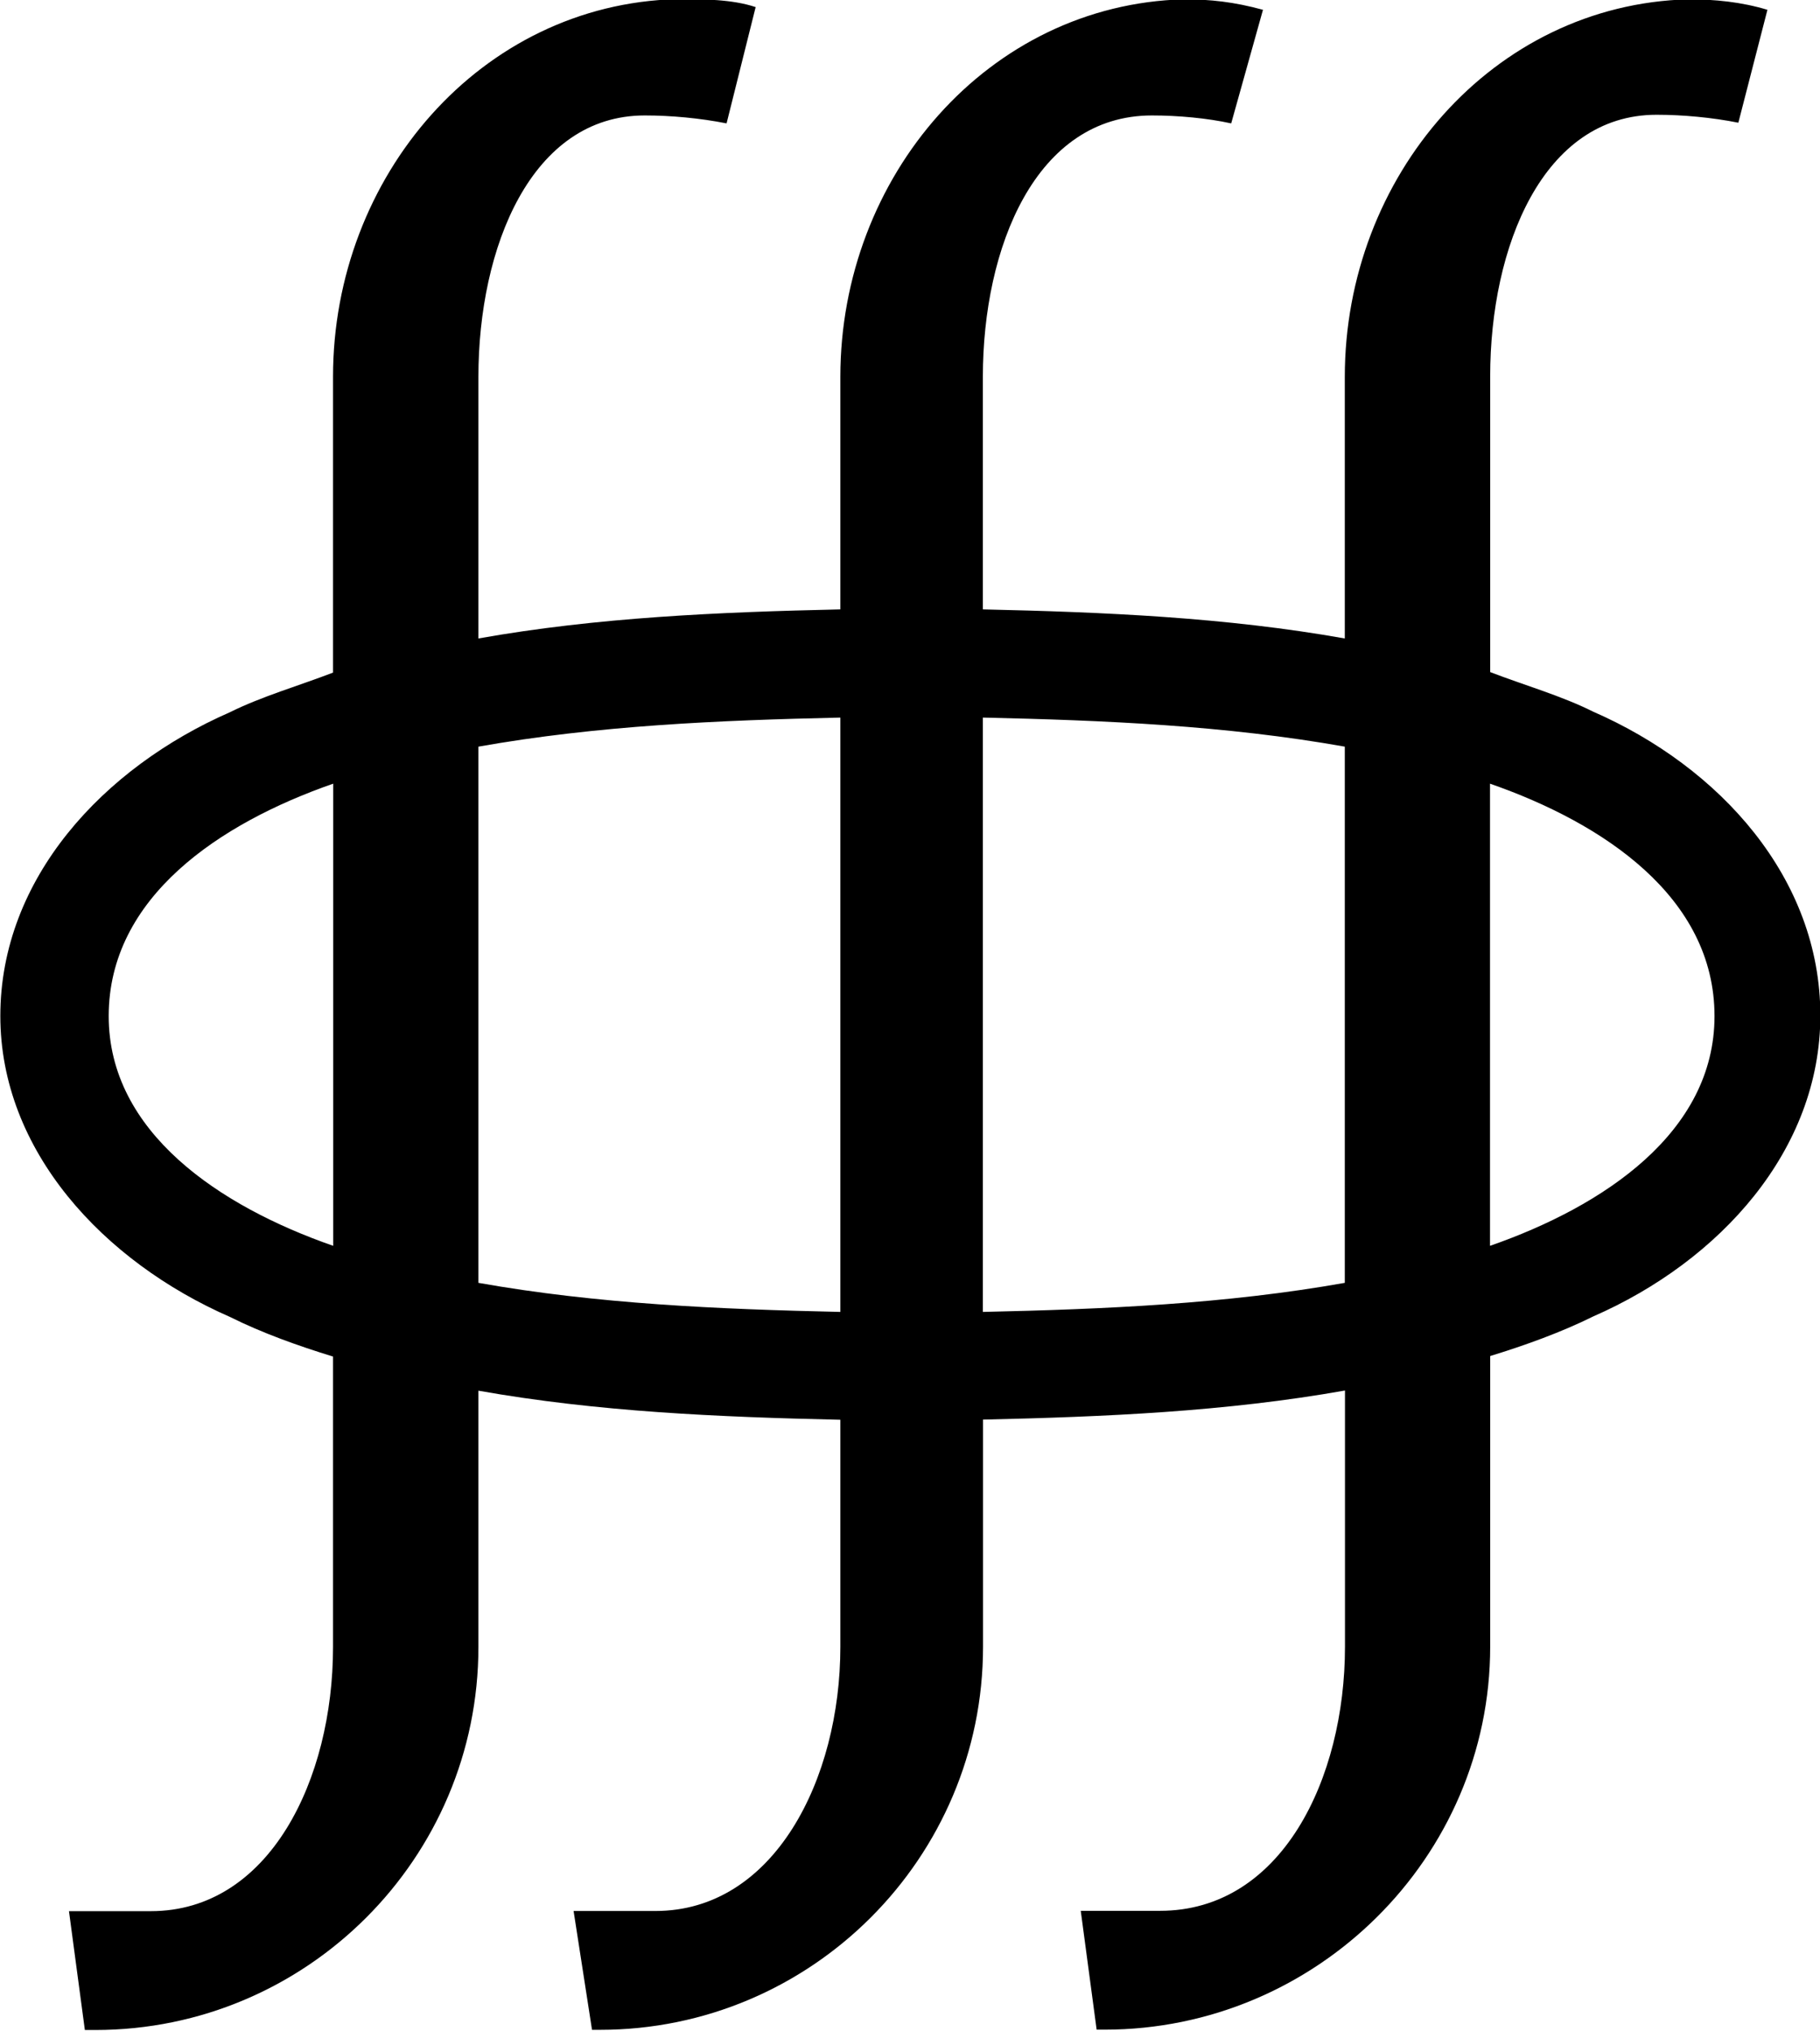 <?xml version="1.0" encoding="UTF-8"?>
<svg fill="#000000" version="1.1" viewBox="0 0 10.766 12.016" xmlns="http://www.w3.org/2000/svg" xmlns:xlink="http://www.w3.org/1999/xlink">
<defs>
<g id="a">
<path d="m2.859-4.109v2.734c-0.672-0.234-1.328-0.672-1.328-1.359 0-0.703 0.656-1.141 1.328-1.375zm0.859 2.953v-3.172c0.703-0.125 1.422-0.156 2.141-0.172v3.516c-0.719-0.016-1.438-0.047-2.141-0.172zm2.984 0.172v-3.516c0.719 0.016 1.438 0.047 2.141 0.172v3.172c-0.703 0.125-1.422 0.156-2.141 0.172zm3-0.391v-2.734c0.672 0.234 1.328 0.672 1.328 1.375 0 0.688-0.656 1.125-1.328 1.359zm1.641-7.312c-0.156-0.047-0.312-0.062-0.469-0.062-1.156 0.031-2.031 1.047-2.031 2.234v1.547c-0.703-0.125-1.422-0.156-2.141-0.172v-1.375c0-0.766 0.312-1.547 1-1.547 0.156 0 0.328 0.016 0.469 0.047l0.188-0.672c-0.172-0.047-0.312-0.062-0.469-0.062-1.156 0.031-2.031 1.047-2.031 2.234v1.375c-0.719 0.016-1.438 0.047-2.141 0.172v-1.547c0-0.766 0.312-1.547 0.984-1.547 0.156 0 0.328 0.016 0.484 0.047l0.172-0.688c-0.141-0.047-0.312-0.047-0.469-0.047-1.156 0.031-2.031 1.047-2.031 2.234v1.75c-0.203 0.078-0.422 0.141-0.609 0.234-0.75 0.328-1.359 0.984-1.359 1.797 0 0.797 0.609 1.453 1.359 1.781 0.188 0.094 0.406 0.172 0.609 0.234v1.719c0 0.781-0.375 1.562-1.078 1.562h-0.484l0.094 0.703h0.062c1.25 0 2.266-1.016 2.266-2.266v-1.516c0.703 0.125 1.422 0.156 2.141 0.172v1.344c0 0.781-0.391 1.562-1.094 1.562h-0.484l0.109 0.703h0.047c1.25 0 2.266-1.016 2.266-2.266v-1.344c0.719-0.016 1.438-0.047 2.141-0.172v1.516c0 0.781-0.375 1.562-1.094 1.562h-0.469l0.094 0.703h0.047c1.25 0 2.281-1.016 2.281-2.266v-1.719c0.203-0.062 0.422-0.141 0.609-0.234 0.75-0.328 1.344-0.984 1.344-1.781 0-0.812-0.594-1.469-1.344-1.797-0.188-0.094-0.406-0.156-0.609-0.234v-1.75c0-0.766 0.312-1.547 0.984-1.547 0.156 0 0.328 0.016 0.484 0.047z"/>
</g>
</defs>
<g transform="translate(-149.6 -126.02)">
<use x="148.712" y="134.765" xlink:href="#a"/>
</g>
</svg>
